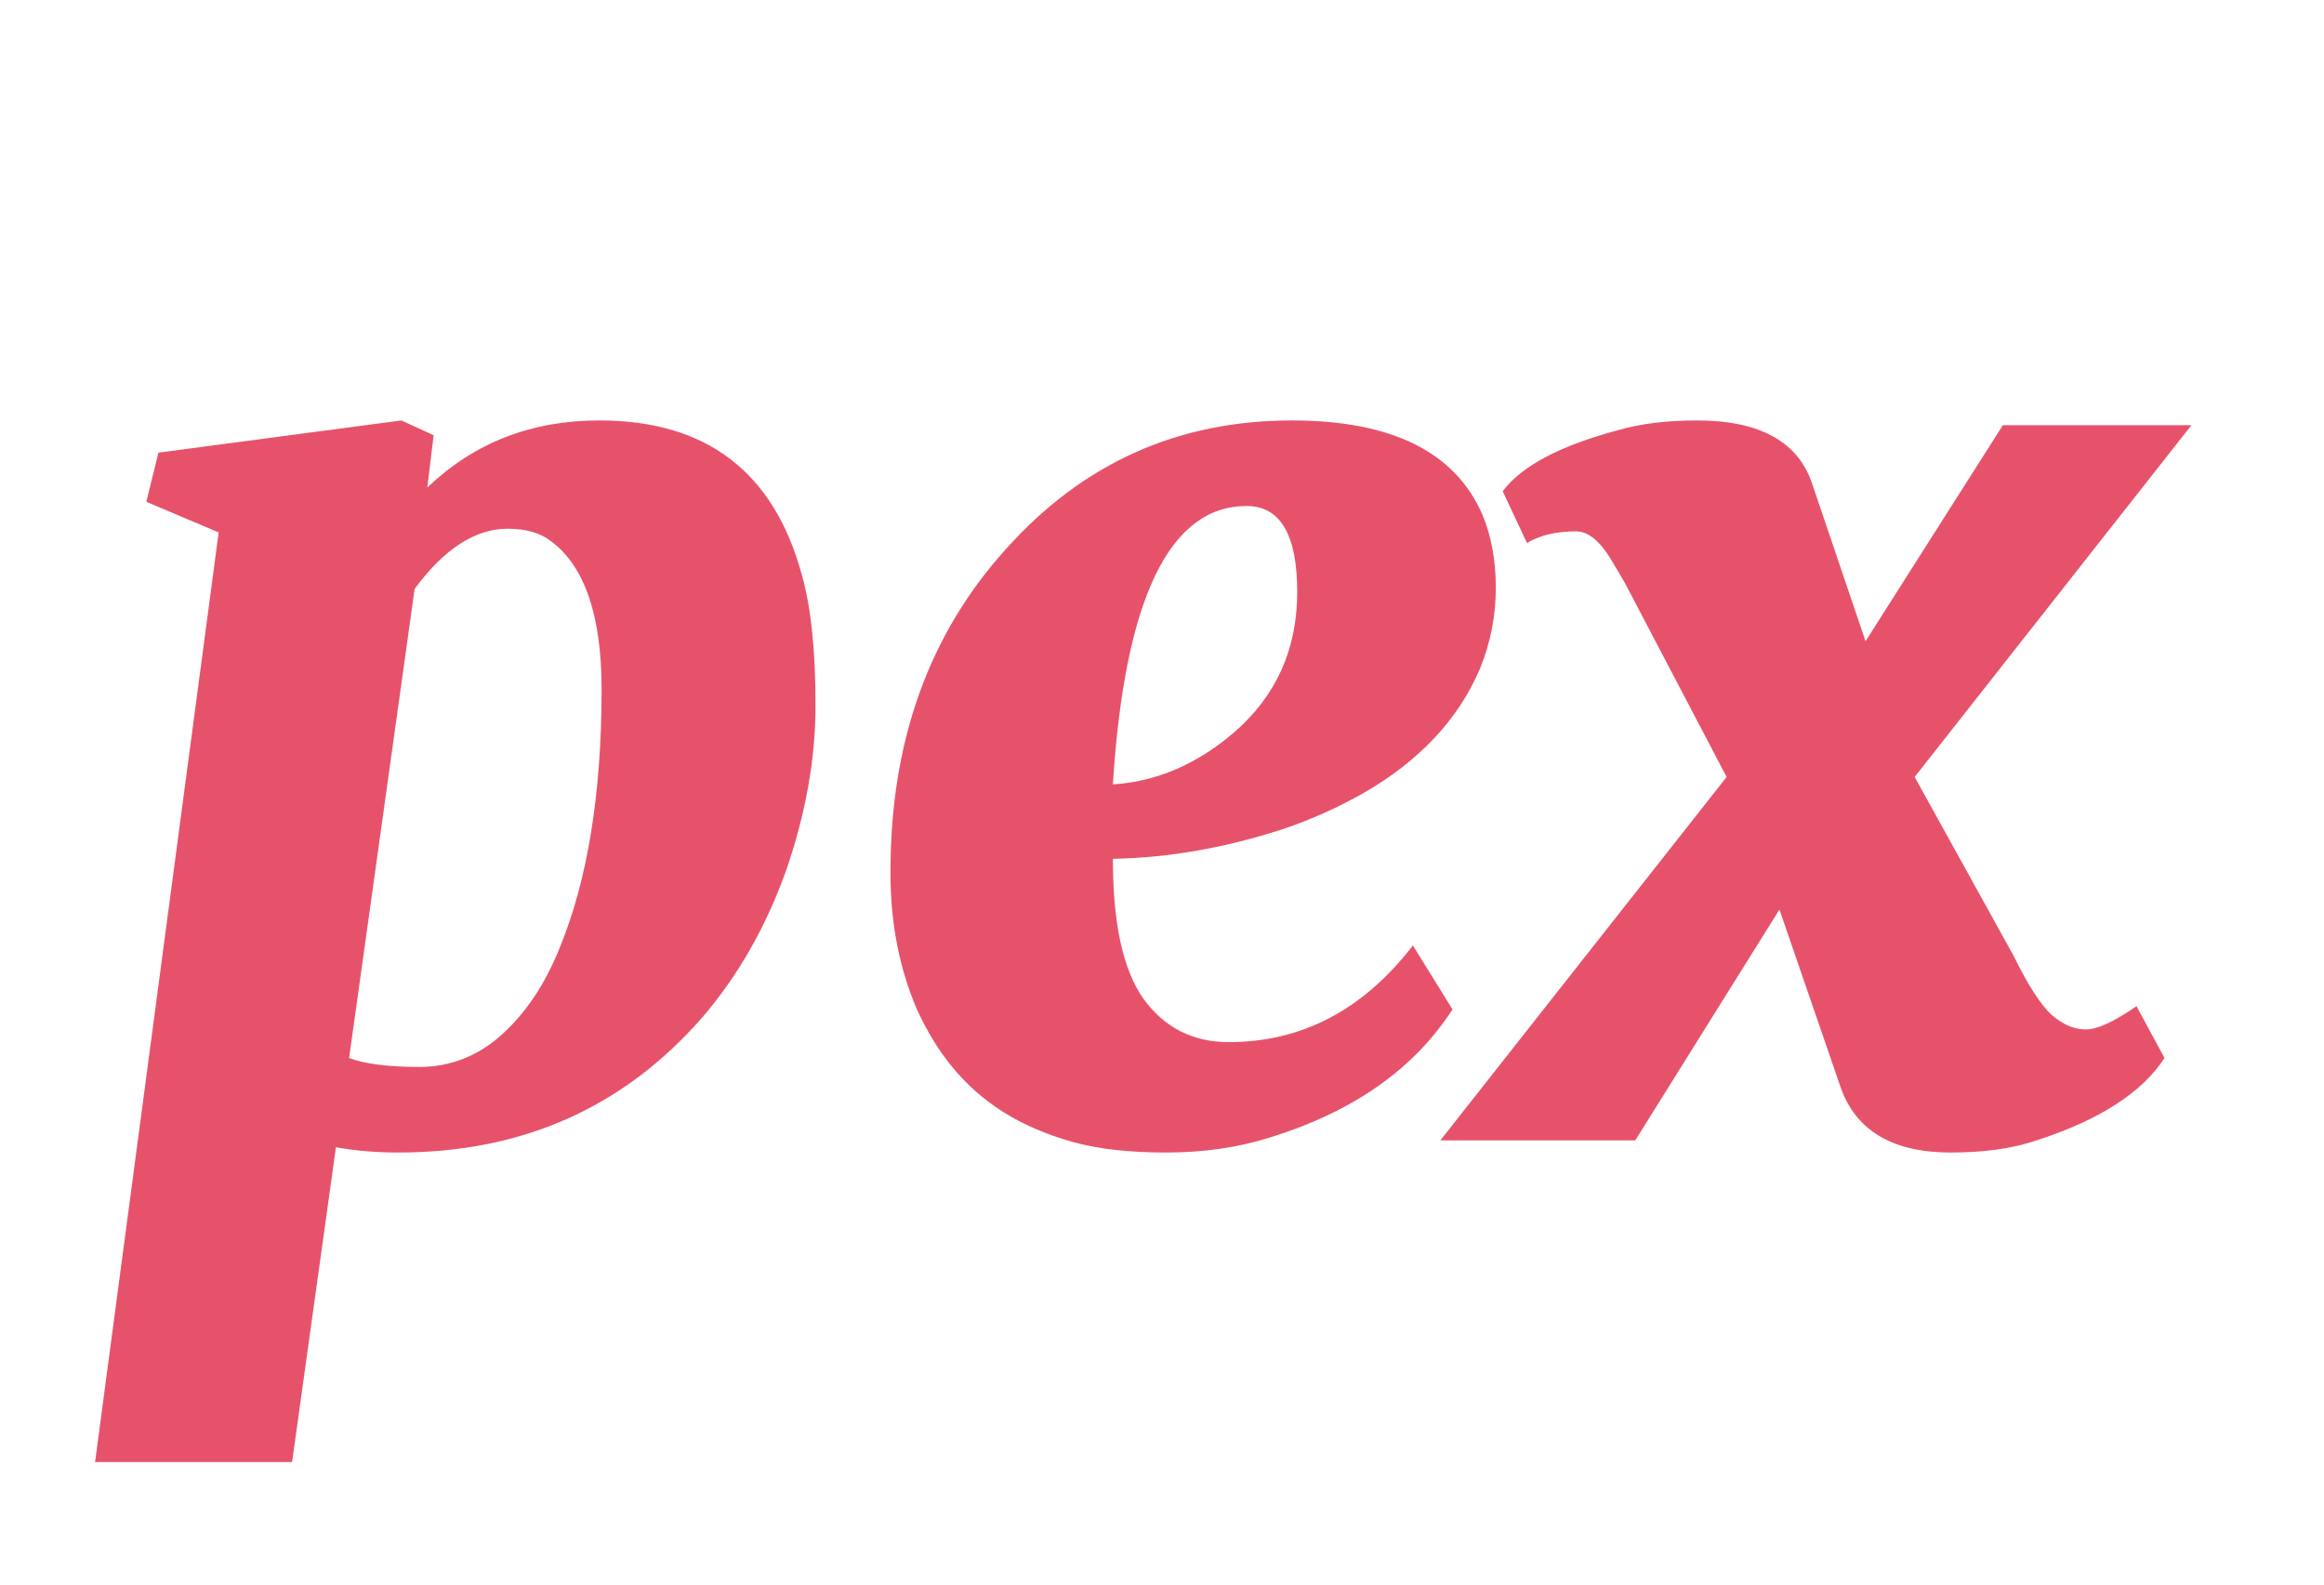 <svg xmlns="http://www.w3.org/2000/svg" viewBox="0 0 44 30" width="44" height="30">
	<style>
		tspan { white-space:pre }
		.shp0 { fill: #e7526b } 
	</style>
	<path class="shp0" d="M8.21 8.24L7.6 7.96L3 8.57L2.77 9.5L4.14 10.08L1.8 27.68L5.53 27.68L6.36 21.72C6.74 21.79 7.14 21.82 7.54 21.82C9.89 21.82 11.8 20.97 13.29 19.27C13.97 18.48 14.5 17.55 14.88 16.49C15.25 15.42 15.44 14.38 15.44 13.36C15.44 12.34 15.36 11.51 15.18 10.88C14.65 8.93 13.37 7.96 11.35 7.96C10.06 7.96 8.98 8.38 8.09 9.23L8.21 8.24ZM7.85 11.15C8.41 10.39 9 10.01 9.61 10.01C9.96 10.01 10.24 10.09 10.45 10.26C11.07 10.73 11.39 11.66 11.39 13.05C11.39 15.04 11.12 16.68 10.59 17.96C10.32 18.63 9.96 19.17 9.51 19.58C9.06 19.99 8.53 20.2 7.94 20.2C7.34 20.2 6.89 20.14 6.61 20.03L7.85 11.15ZM21.65 18.91C21.26 18.36 21.07 17.48 21.07 16.26C22.13 16.24 23.2 16.05 24.28 15.7C24.82 15.52 25.35 15.28 25.84 15C26.34 14.71 26.77 14.38 27.15 13.98C27.52 13.59 27.81 13.15 28.02 12.66C28.22 12.17 28.32 11.66 28.32 11.13C28.32 10.59 28.23 10.13 28.06 9.73C27.54 8.55 26.34 7.96 24.46 7.96C22.3 7.96 20.5 8.77 19.05 10.39C17.59 12 16.86 14.04 16.86 16.48C16.86 16.5 16.86 16.53 16.86 16.55C16.86 17.49 17.03 18.34 17.36 19.11C17.54 19.5 17.75 19.86 18.02 20.19C18.29 20.52 18.61 20.81 18.99 21.05C19.37 21.29 19.81 21.48 20.31 21.62C20.81 21.76 21.4 21.82 22.09 21.82C22.77 21.82 23.42 21.73 24.03 21.54C25.62 21.05 26.77 20.24 27.5 19.11L26.75 17.9C25.81 19.12 24.65 19.73 23.26 19.73C22.58 19.73 22.04 19.45 21.65 18.91ZM24.56 11.21C24.56 12.29 24.16 13.18 23.36 13.87C22.66 14.47 21.89 14.8 21.07 14.85C21.29 11.34 22.14 9.58 23.6 9.58C24.24 9.58 24.56 10.12 24.56 11.21ZM38.12 18.09L36.25 14.71L41.49 8.05L37.92 8.05L35.32 12.14L34.32 9.19C34.06 8.37 33.33 7.96 32.13 7.96C31.56 7.96 31.07 8.02 30.65 8.14C29.56 8.43 28.82 8.81 28.45 9.3L28.91 10.28C29.16 10.13 29.47 10.06 29.84 10.06C30.09 10.06 30.32 10.27 30.56 10.69L30.76 11.03L32.69 14.71L27.27 21.59L30.96 21.59L33.69 17.22L34.85 20.59C35.14 21.41 35.84 21.82 36.93 21.82C37.54 21.82 38.09 21.75 38.56 21.59C39.76 21.2 40.56 20.68 40.98 20.03L40.45 19.05C40.03 19.34 39.71 19.49 39.49 19.49C39.27 19.49 39.06 19.4 38.85 19.22C38.64 19.03 38.4 18.66 38.12 18.09L38.12 18.09Z" />
</svg>